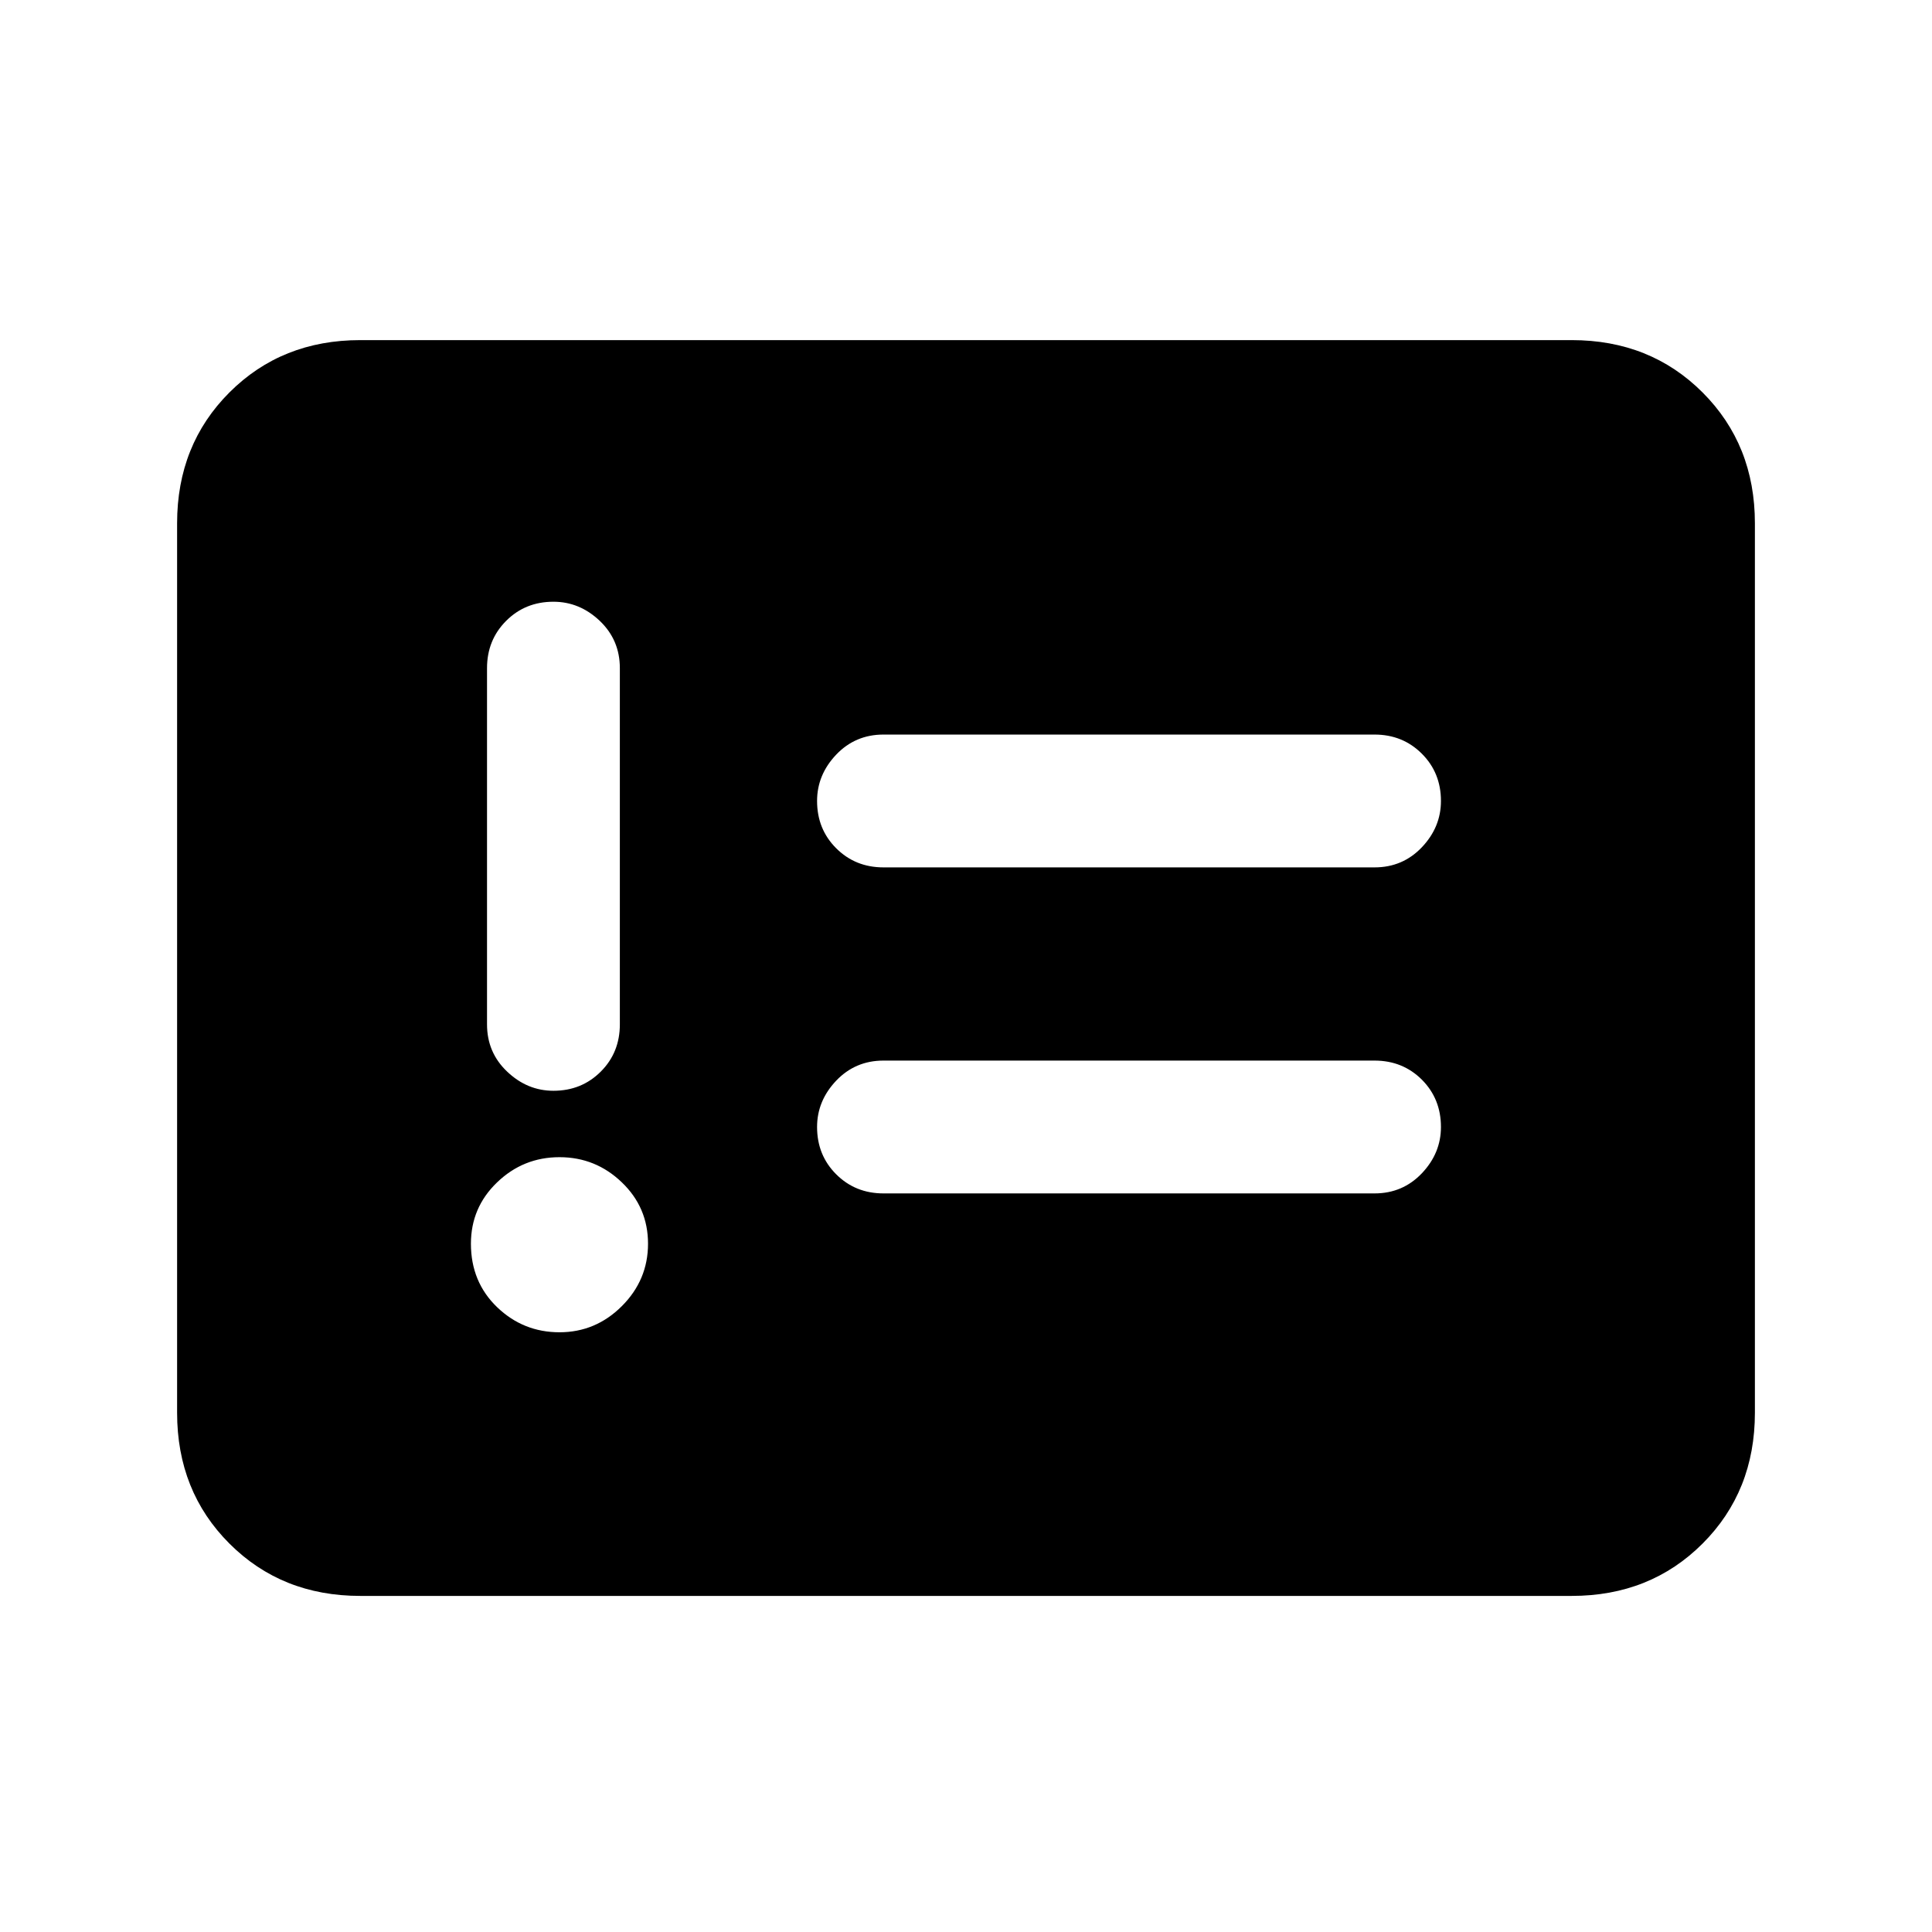 <svg xmlns="http://www.w3.org/2000/svg" height="24" width="24"><path d="M6.95 16.55q.45 0 .775-.325t.325-.775q0-.45-.325-.762-.325-.313-.775-.313t-.775.313q-.325.312-.325.762 0 .475.325.788.325.312.775.312Zm-.075-3q.35 0 .588-.238.237-.237.237-.587V8.3q0-.35-.25-.588-.25-.237-.575-.237-.35 0-.587.237-.238.238-.238.588v4.425q0 .35.25.587.25.238.575.238Zm4.1 1.275h6.1q.35 0 .588-.25.237-.25.237-.575 0-.35-.237-.588-.238-.237-.588-.237h-6.1q-.35 0-.588.25-.237.25-.237.575 0 .35.237.587.238.238.588.238Zm0-4.05h6.1q.35 0 .588-.25.237-.25.237-.575 0-.35-.237-.587-.238-.238-.588-.238h-6.1q-.35 0-.588.25-.237.25-.237.575 0 .35.237.587.238.238.588.238Zm-6.5 9.05q-.975 0-1.625-.65T2.2 17.55V6.5q0-.975.65-1.625t1.625-.65h15.05q.975 0 1.625.65T21.8 6.5v11.05q0 .975-.65 1.625t-1.625.65Z"/></svg>